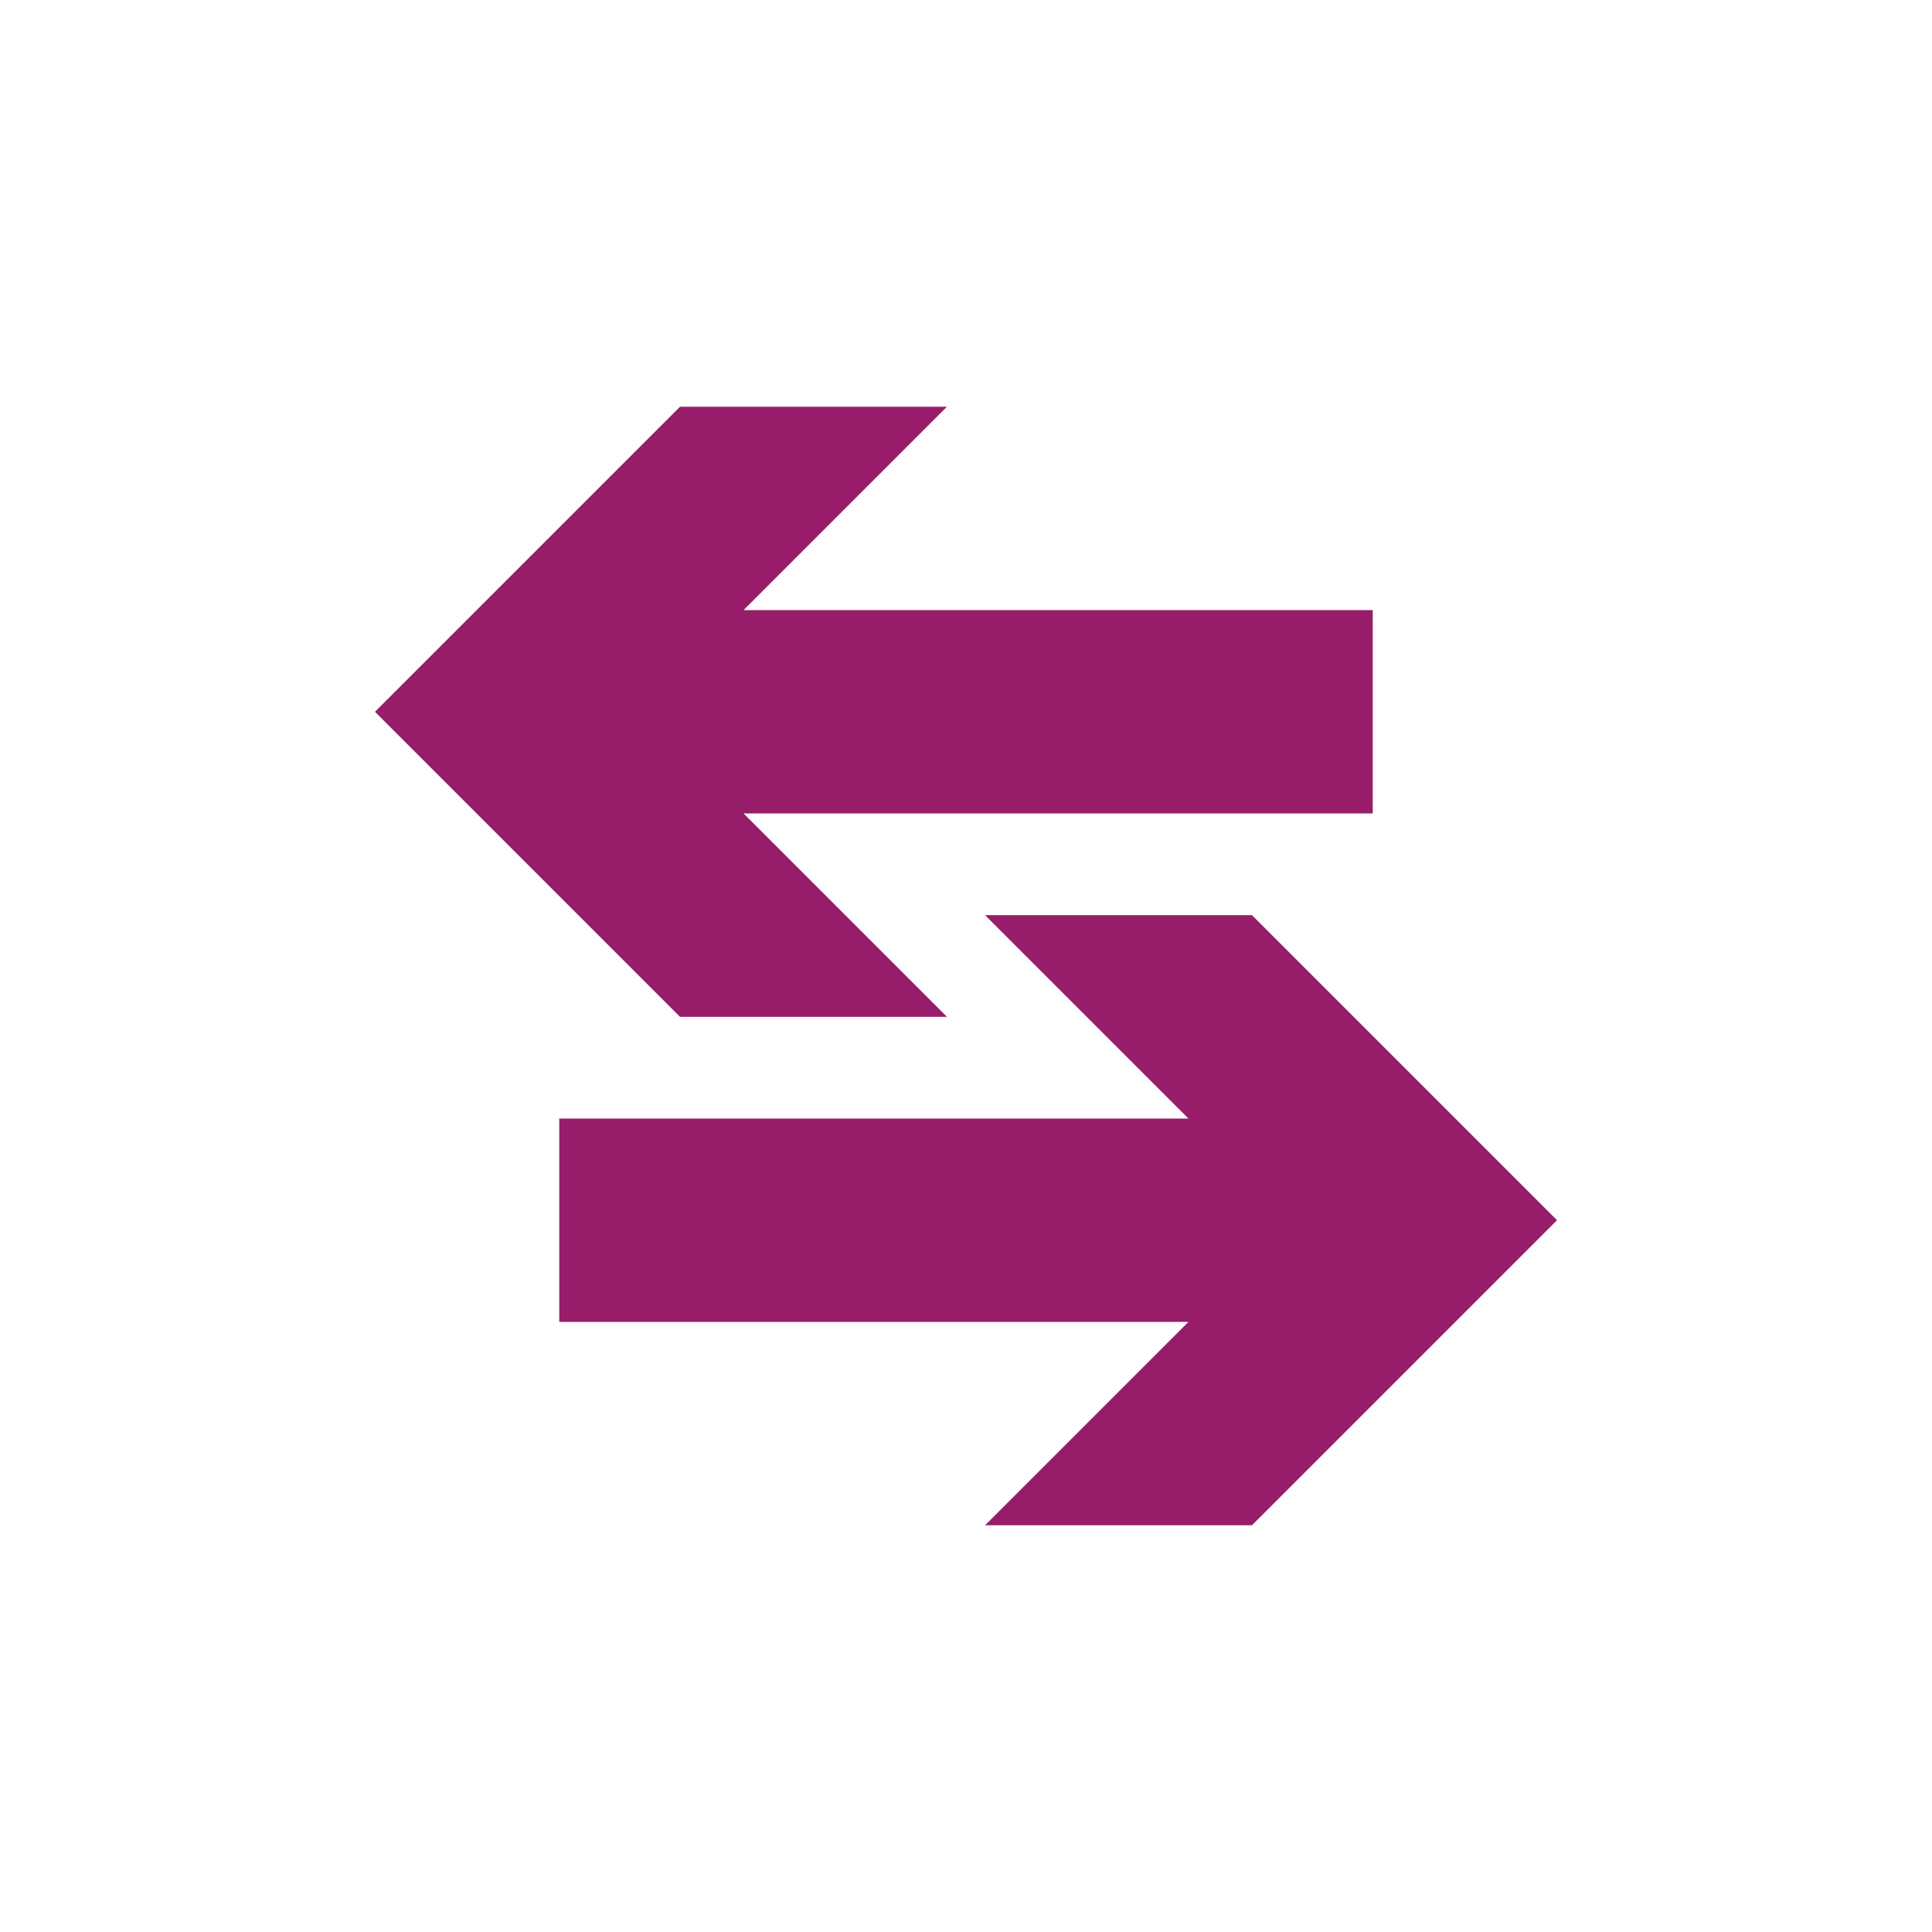 ﻿<?xml version="1.0" encoding="utf-8"?>
<!DOCTYPE svg PUBLIC "-//W3C//DTD SVG 1.1//EN" "http://www.w3.org/Graphics/SVG/1.1/DTD/svg11.dtd">
<svg xmlns="http://www.w3.org/2000/svg" xmlns:xlink="http://www.w3.org/1999/xlink" version="1.1" baseProfile="full" width="76" height="76" viewBox="0 0 76.00 76.00" enable-background="new 0 0 76.00 76.00" xml:space="preserve">
	<path fill="#971D6A" fill-opacity="1" stroke-width="0.2" stroke-linejoin="round" d="M 22,52L 22,44L 46.75,44L 38.75,36L 49.25,36L 61.25,48L 49.25,60L 38.75,60L 46.75,52L 22,52 Z M 54,24L 54,32L 29.25,32L 37.25,40L 26.75,40L 14.75,28L 26.75,16L 37.25,16L 29.25,24L 54,24 Z "/>
</svg>
